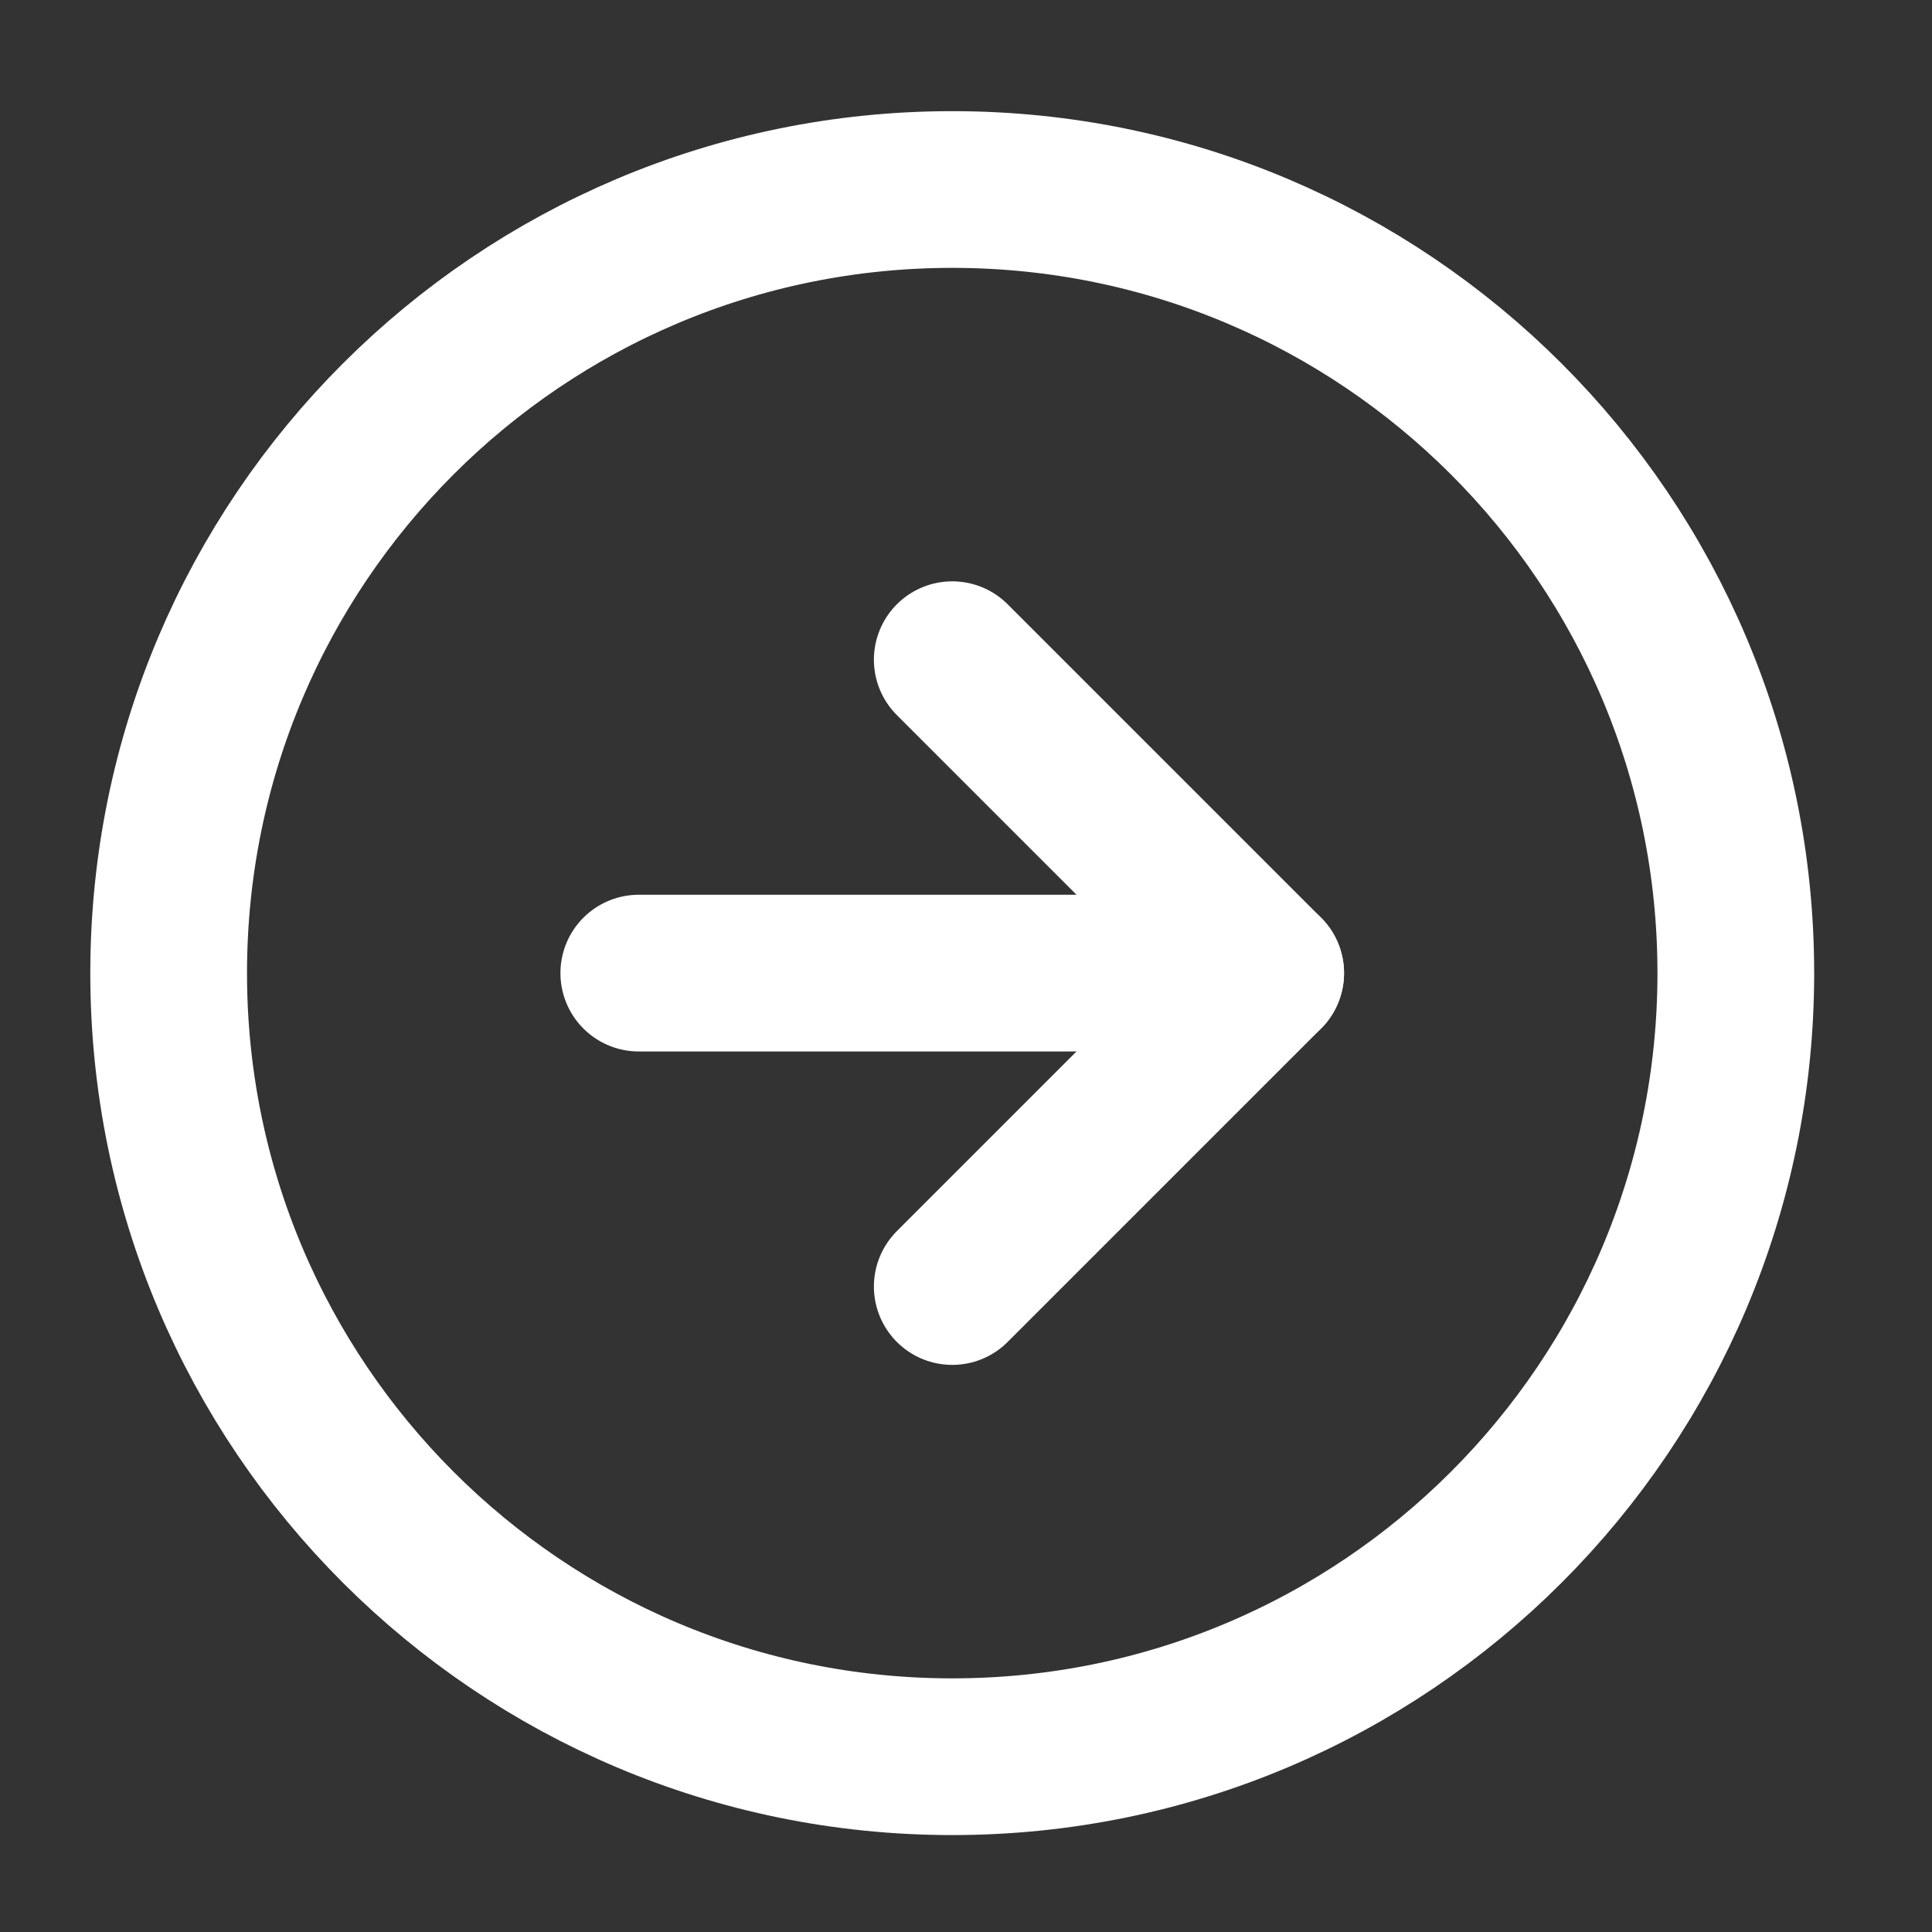 <svg width="44" height="44" viewBox="0 0 44 44" fill="none" xmlns="http://www.w3.org/2000/svg">
<rect x="0" y="0" width="44" height="44" fill="#333333" stroke="none"/>
<path d="M21.687 40.008C31.543 40.008 39.532 32.018 39.532 22.162C39.532 12.306 31.543 4.316 21.687 4.316C11.831 4.316 3.841 12.306 3.841 22.162C3.841 32.018 11.831 40.008 21.687 40.008Z" stroke="white" stroke-width="3.569" stroke-linecap="round" stroke-linejoin="round"/>
<path d="M21.687 29.3L28.825 22.162L21.687 15.024" stroke="white" stroke-width="3.569" stroke-linecap="round" stroke-linejoin="round"/>
<path d="M14.548 22.162H28.825" stroke="white" stroke-width="3.569" stroke-linecap="round" stroke-linejoin="round"/>
</svg>
